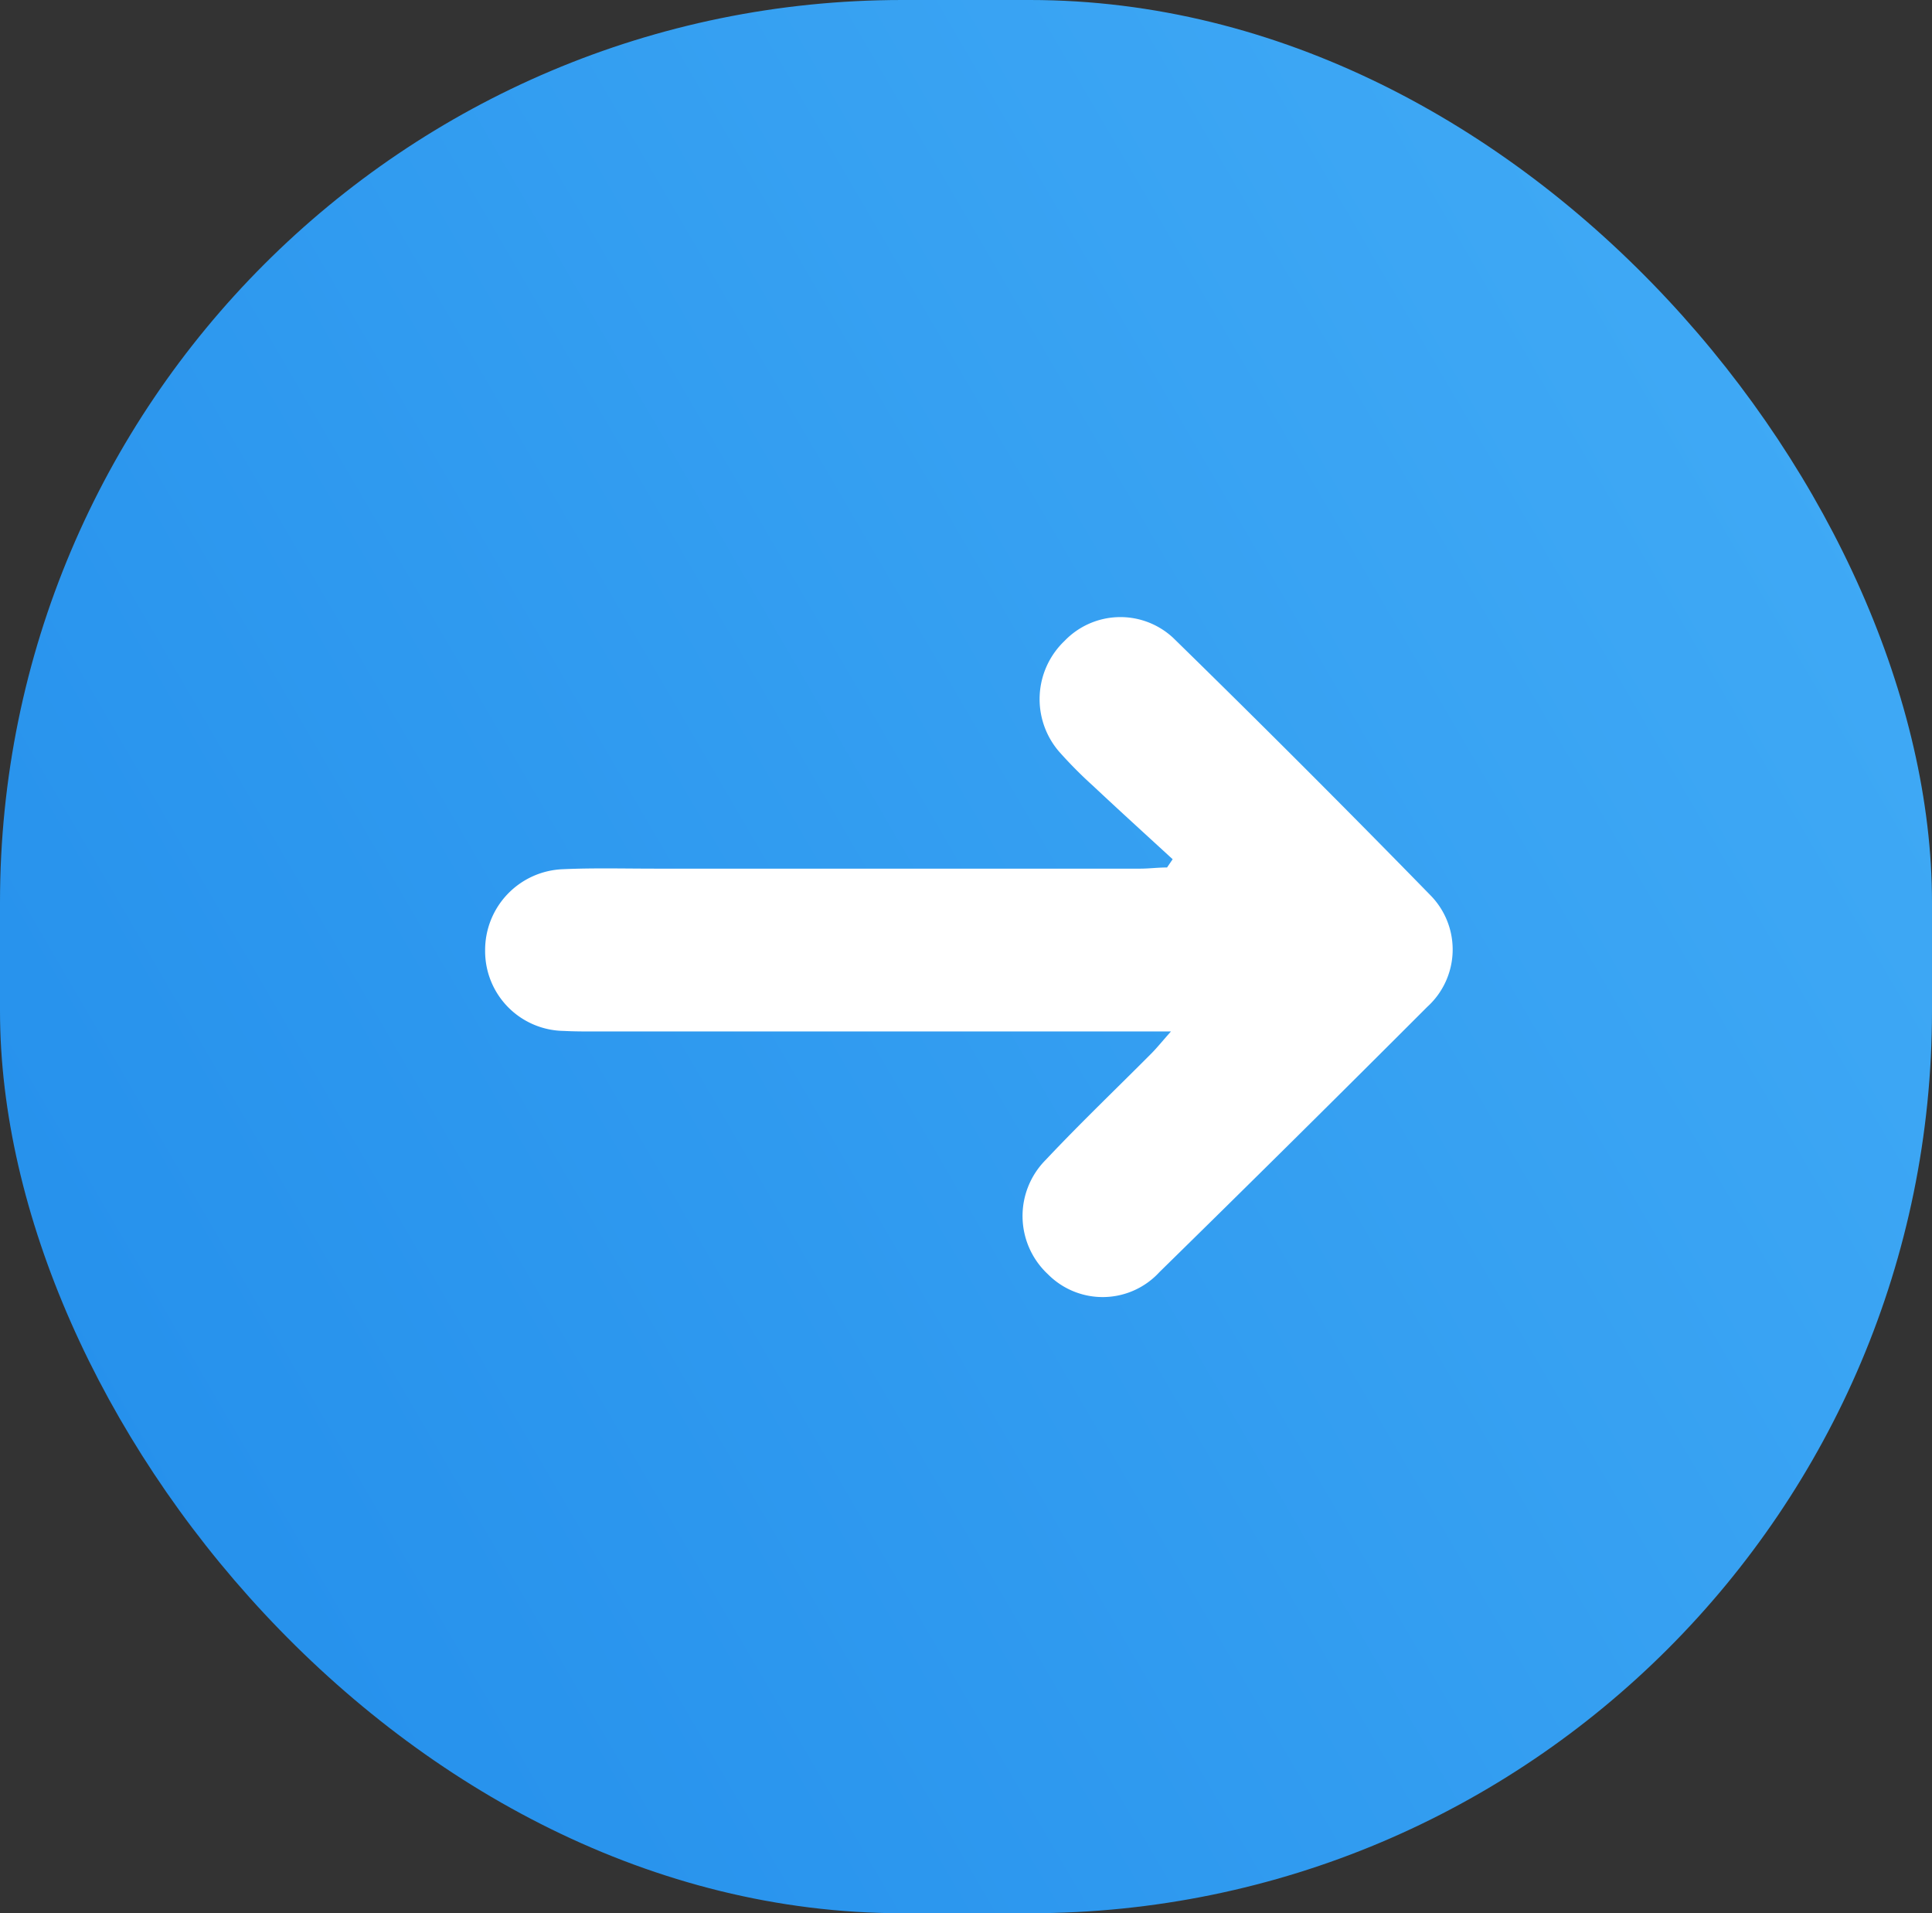 <svg xmlns="http://www.w3.org/2000/svg" width="21.362" height="21.151" viewBox="0 0 21.362 21.151">
    <rect x="0" y="0" width="21.362" height="21.151" fill="#333333" stroke="none"/>
    <defs>
        <linearGradient id="7p23xp5v2a" x1=".059" x2=".941" y1=".757" y2=".243" gradientUnits="objectBoundingBox">
            <stop offset="0" stop-color="#2691ec"/>
            <stop offset="1" stop-color="#3fa9f5"/>
        </linearGradient>
    </defs>
    <g transform="translate(-1765.714 -202.859)">
        <rect width="21.362" height="21.151" fill="url(#7p23xp5v2a)" rx="9.975" transform="translate(1765.714 202.859)"/>
        <path fill="#fff" d="M1781.532 212.758q-1.407-1.441-2.847-2.848a.856.856 0 0 0-1.2.034.889.889 0 0 0-.061 1.224 4.8 4.8 0 0 0 .376.379c.291.273.586.541.88.811l-.062.091c-.1 0-.2.013-.294.013h-5.368c-.338 0-.676-.009-1.013.006a.894.894 0 0 0-.865.9.882.882 0 0 0 .871.888c.112.006.225.006.338.006H1778.661c-.106.12-.157.183-.214.241-.39.392-.791.775-1.17 1.178a.879.879 0 0 0 .023 1.264.852.852 0 0 0 1.235-.024q1.488-1.458 2.961-2.932a.855.855 0 0 0 .036-1.231z"/>
    </g>
</svg>
